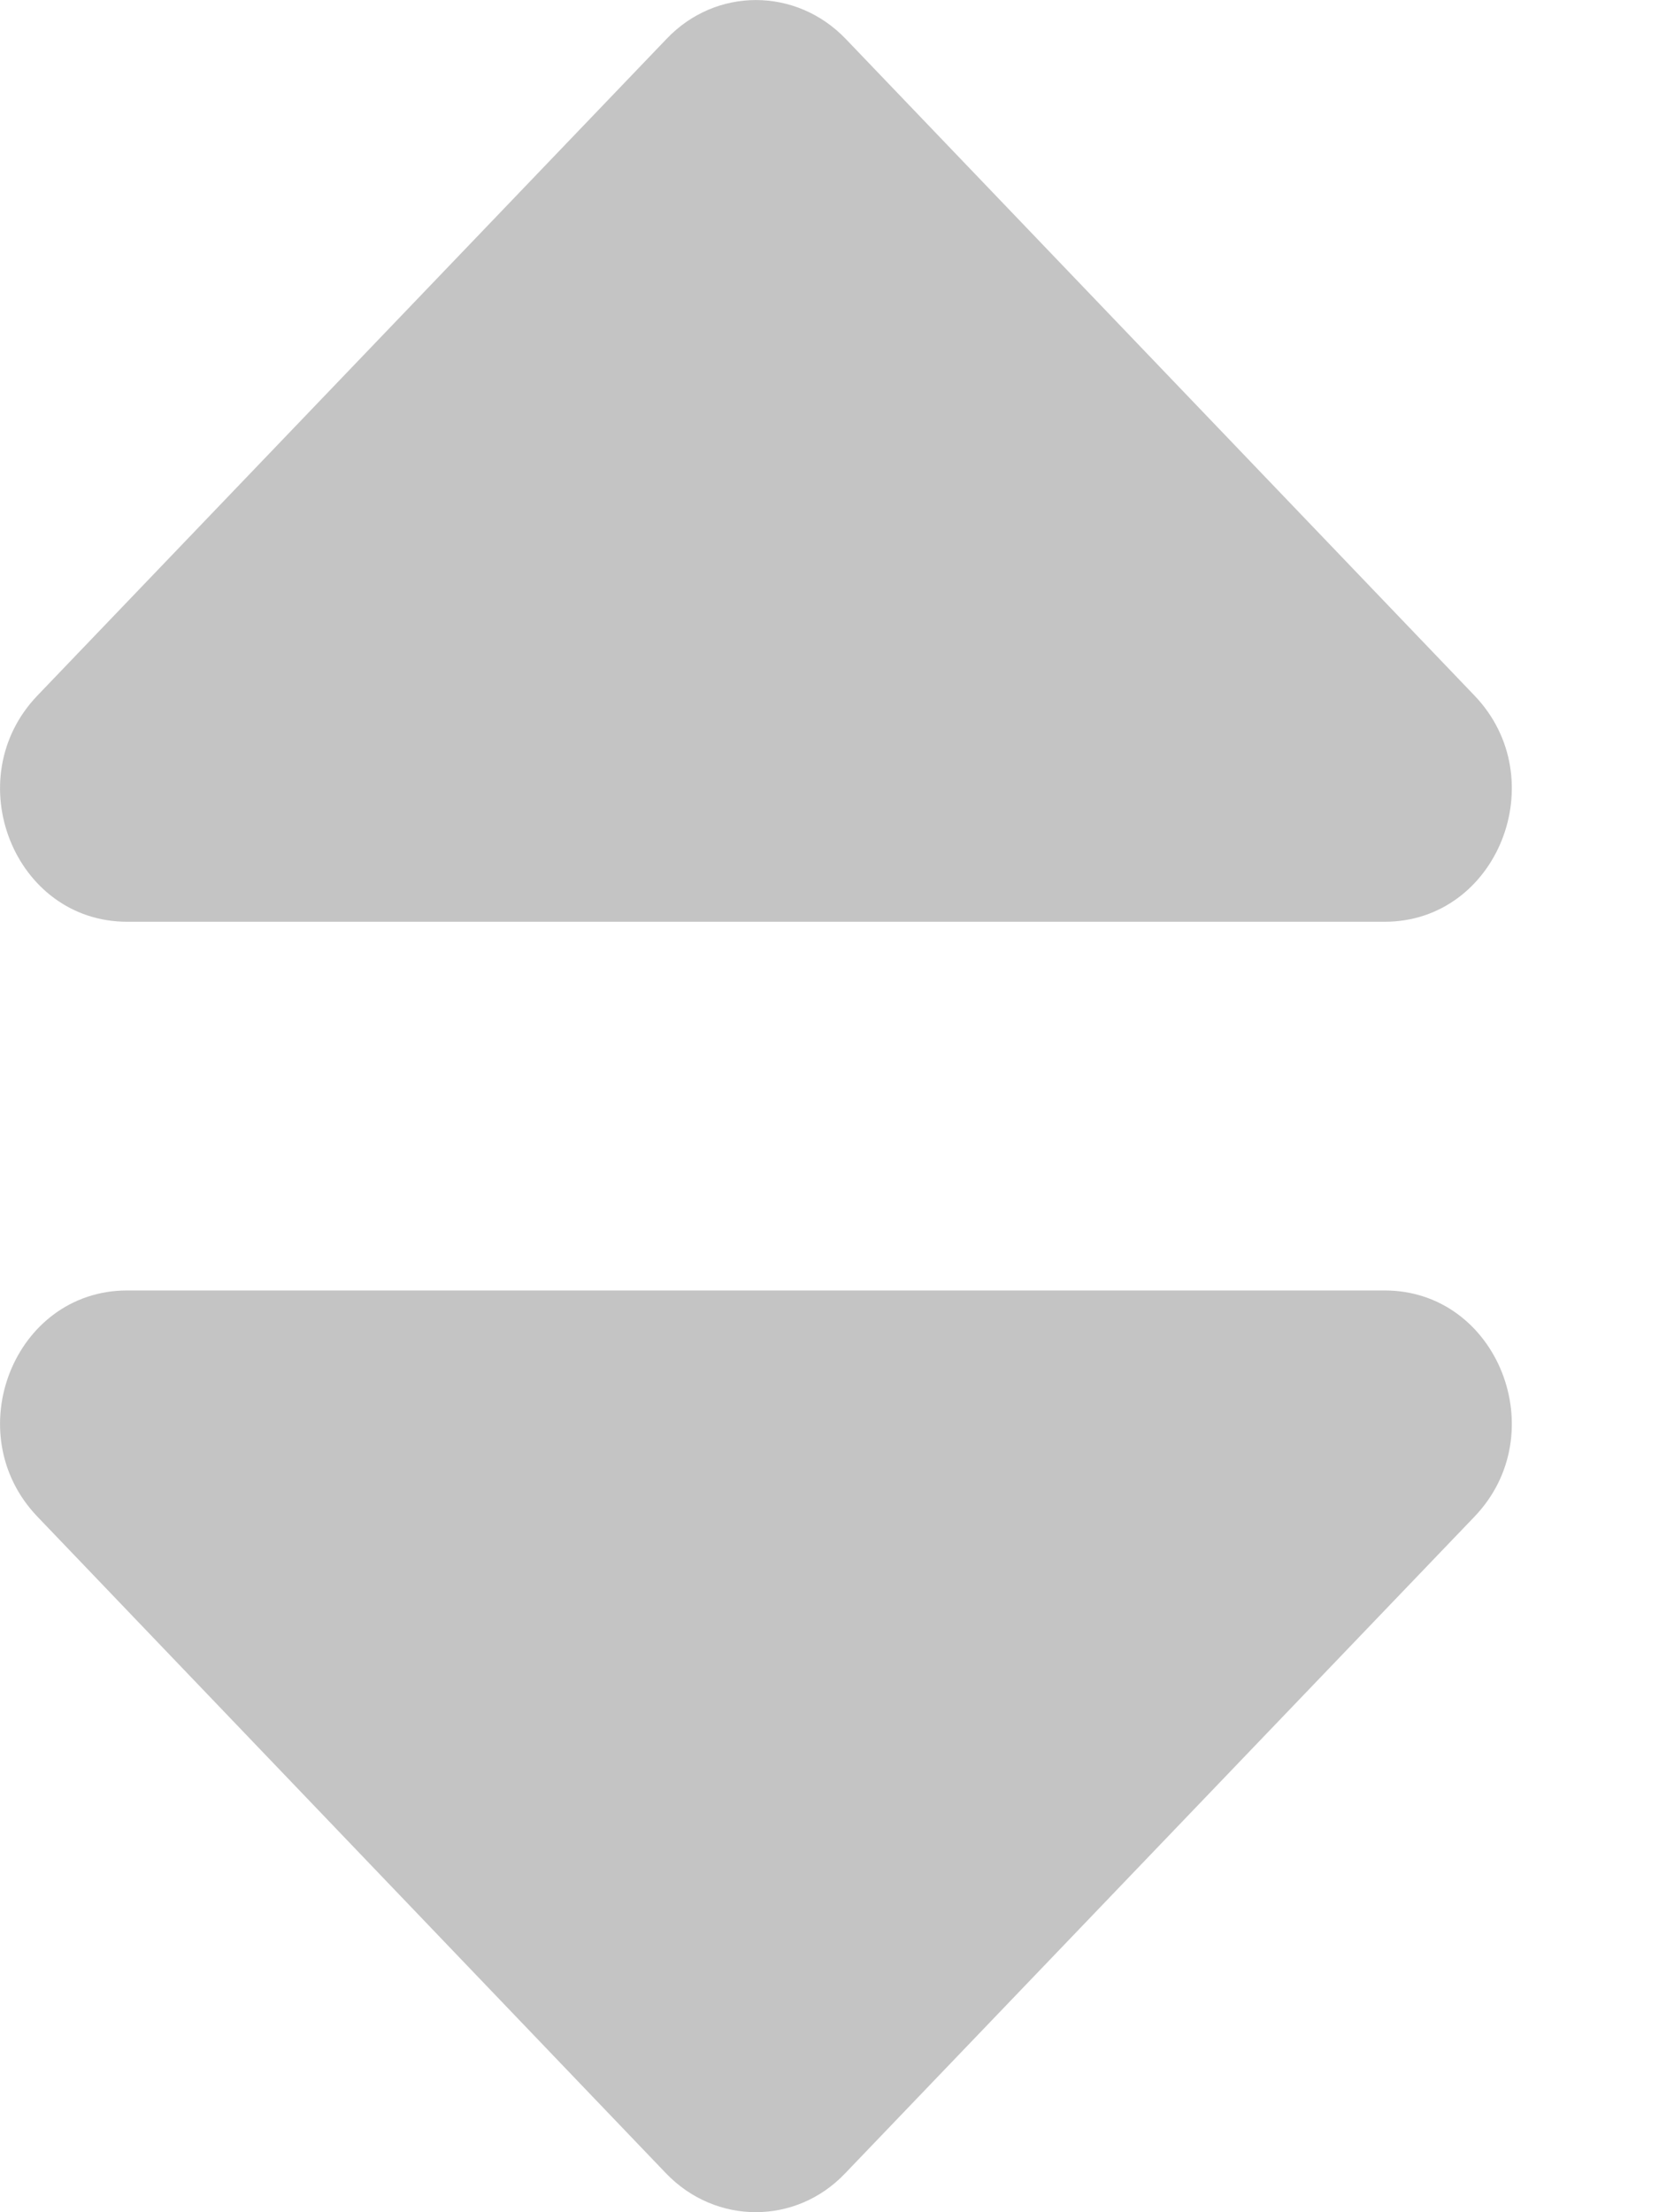 <svg width="9" height="12" viewBox="0 0 9 12" fill="none" xmlns="http://www.w3.org/2000/svg">
<path d="M4.588 0.211L7.999 3.773C8.432 4.225 8.125 5 7.512 5H0.69C0.076 5 -0.23 4.225 0.203 3.773L3.616 0.211C3.883 -0.07 4.318 -0.07 4.588 0.211Z" fill="#C4C4C4"/>
<path d="M3.613 11.789L0.203 8.227C-0.23 7.775 0.076 7 0.69 7L7.512 7C8.125 7 8.432 7.775 7.999 8.227L4.585 11.789C4.318 12.07 3.883 12.07 3.613 11.789Z" fill="#C4C4C4"/>
</svg>
